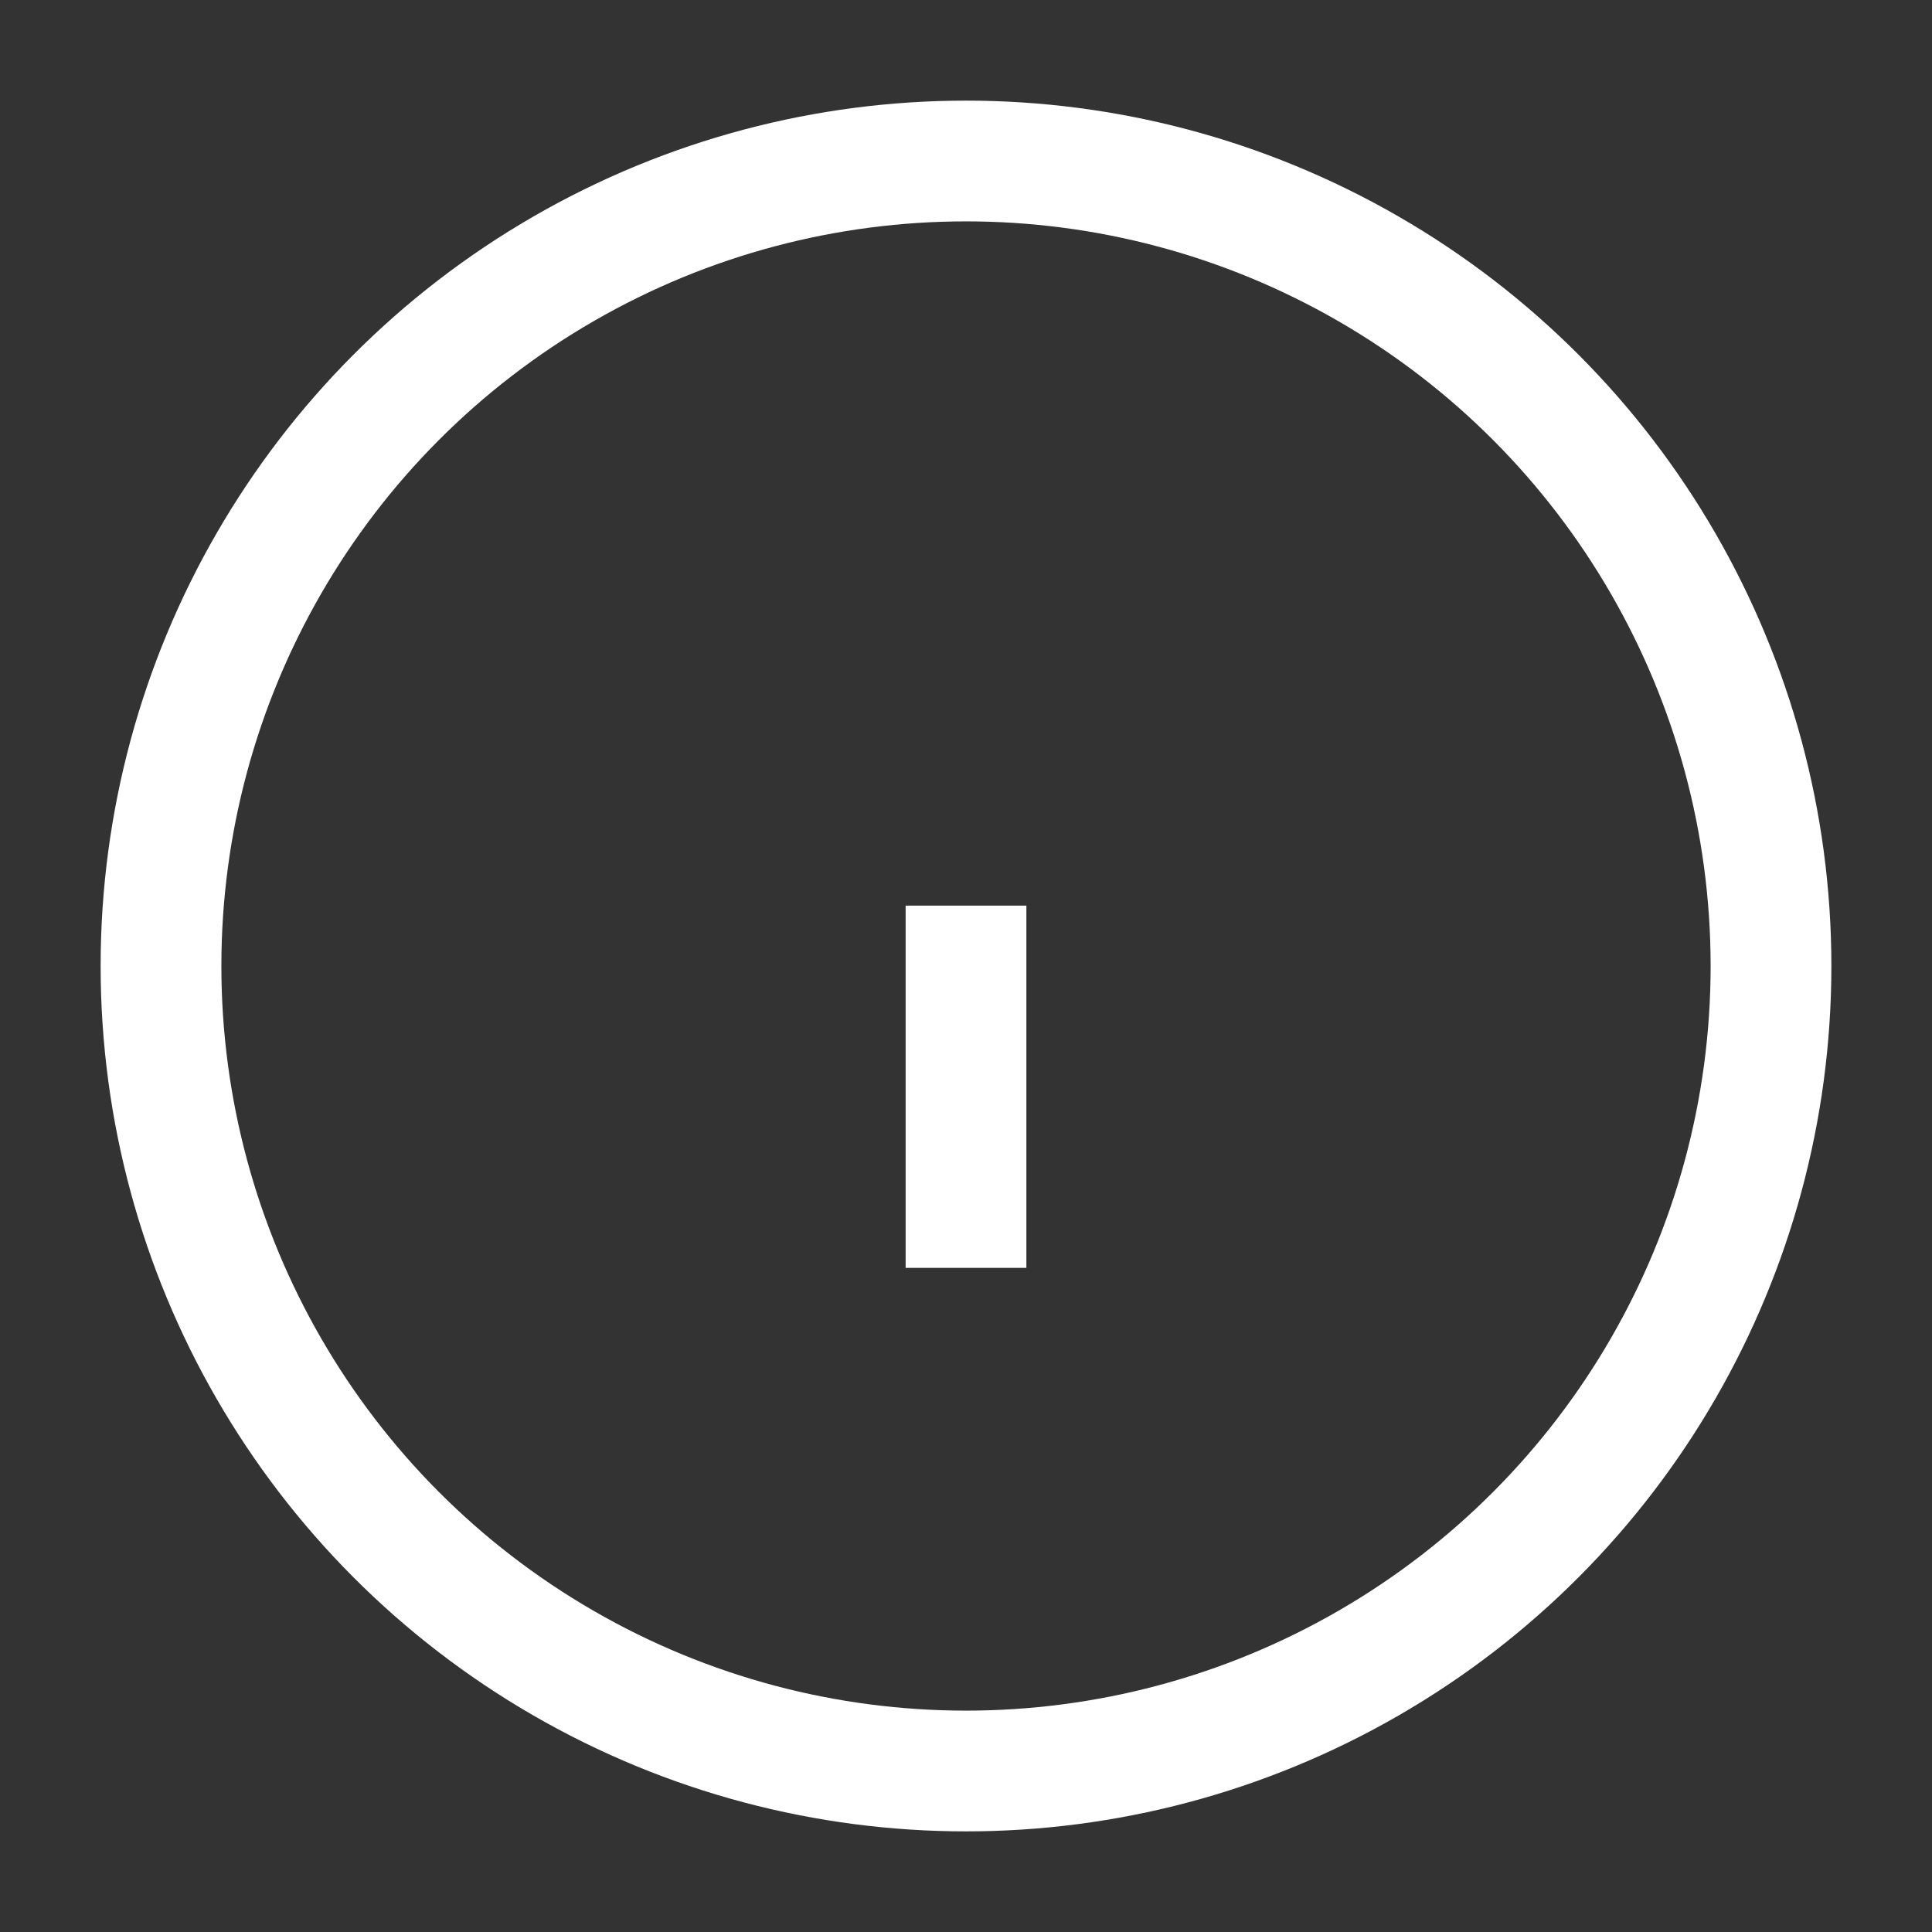 <svg xmlns="http://www.w3.org/2000/svg" width="48" height="48" viewBox="0 0 24 24" aria-labelledby="infoIconTitle" stroke="#fff" stroke-width="1.5" stroke-linecap="square" fill="none" color="#fff"><rect x="0" y="0" width="24" height="24" fill="#333333" stroke="none"/><path d="M12 12v3m0-6h0"/><circle cx="12" cy="12" r="10"/></svg>